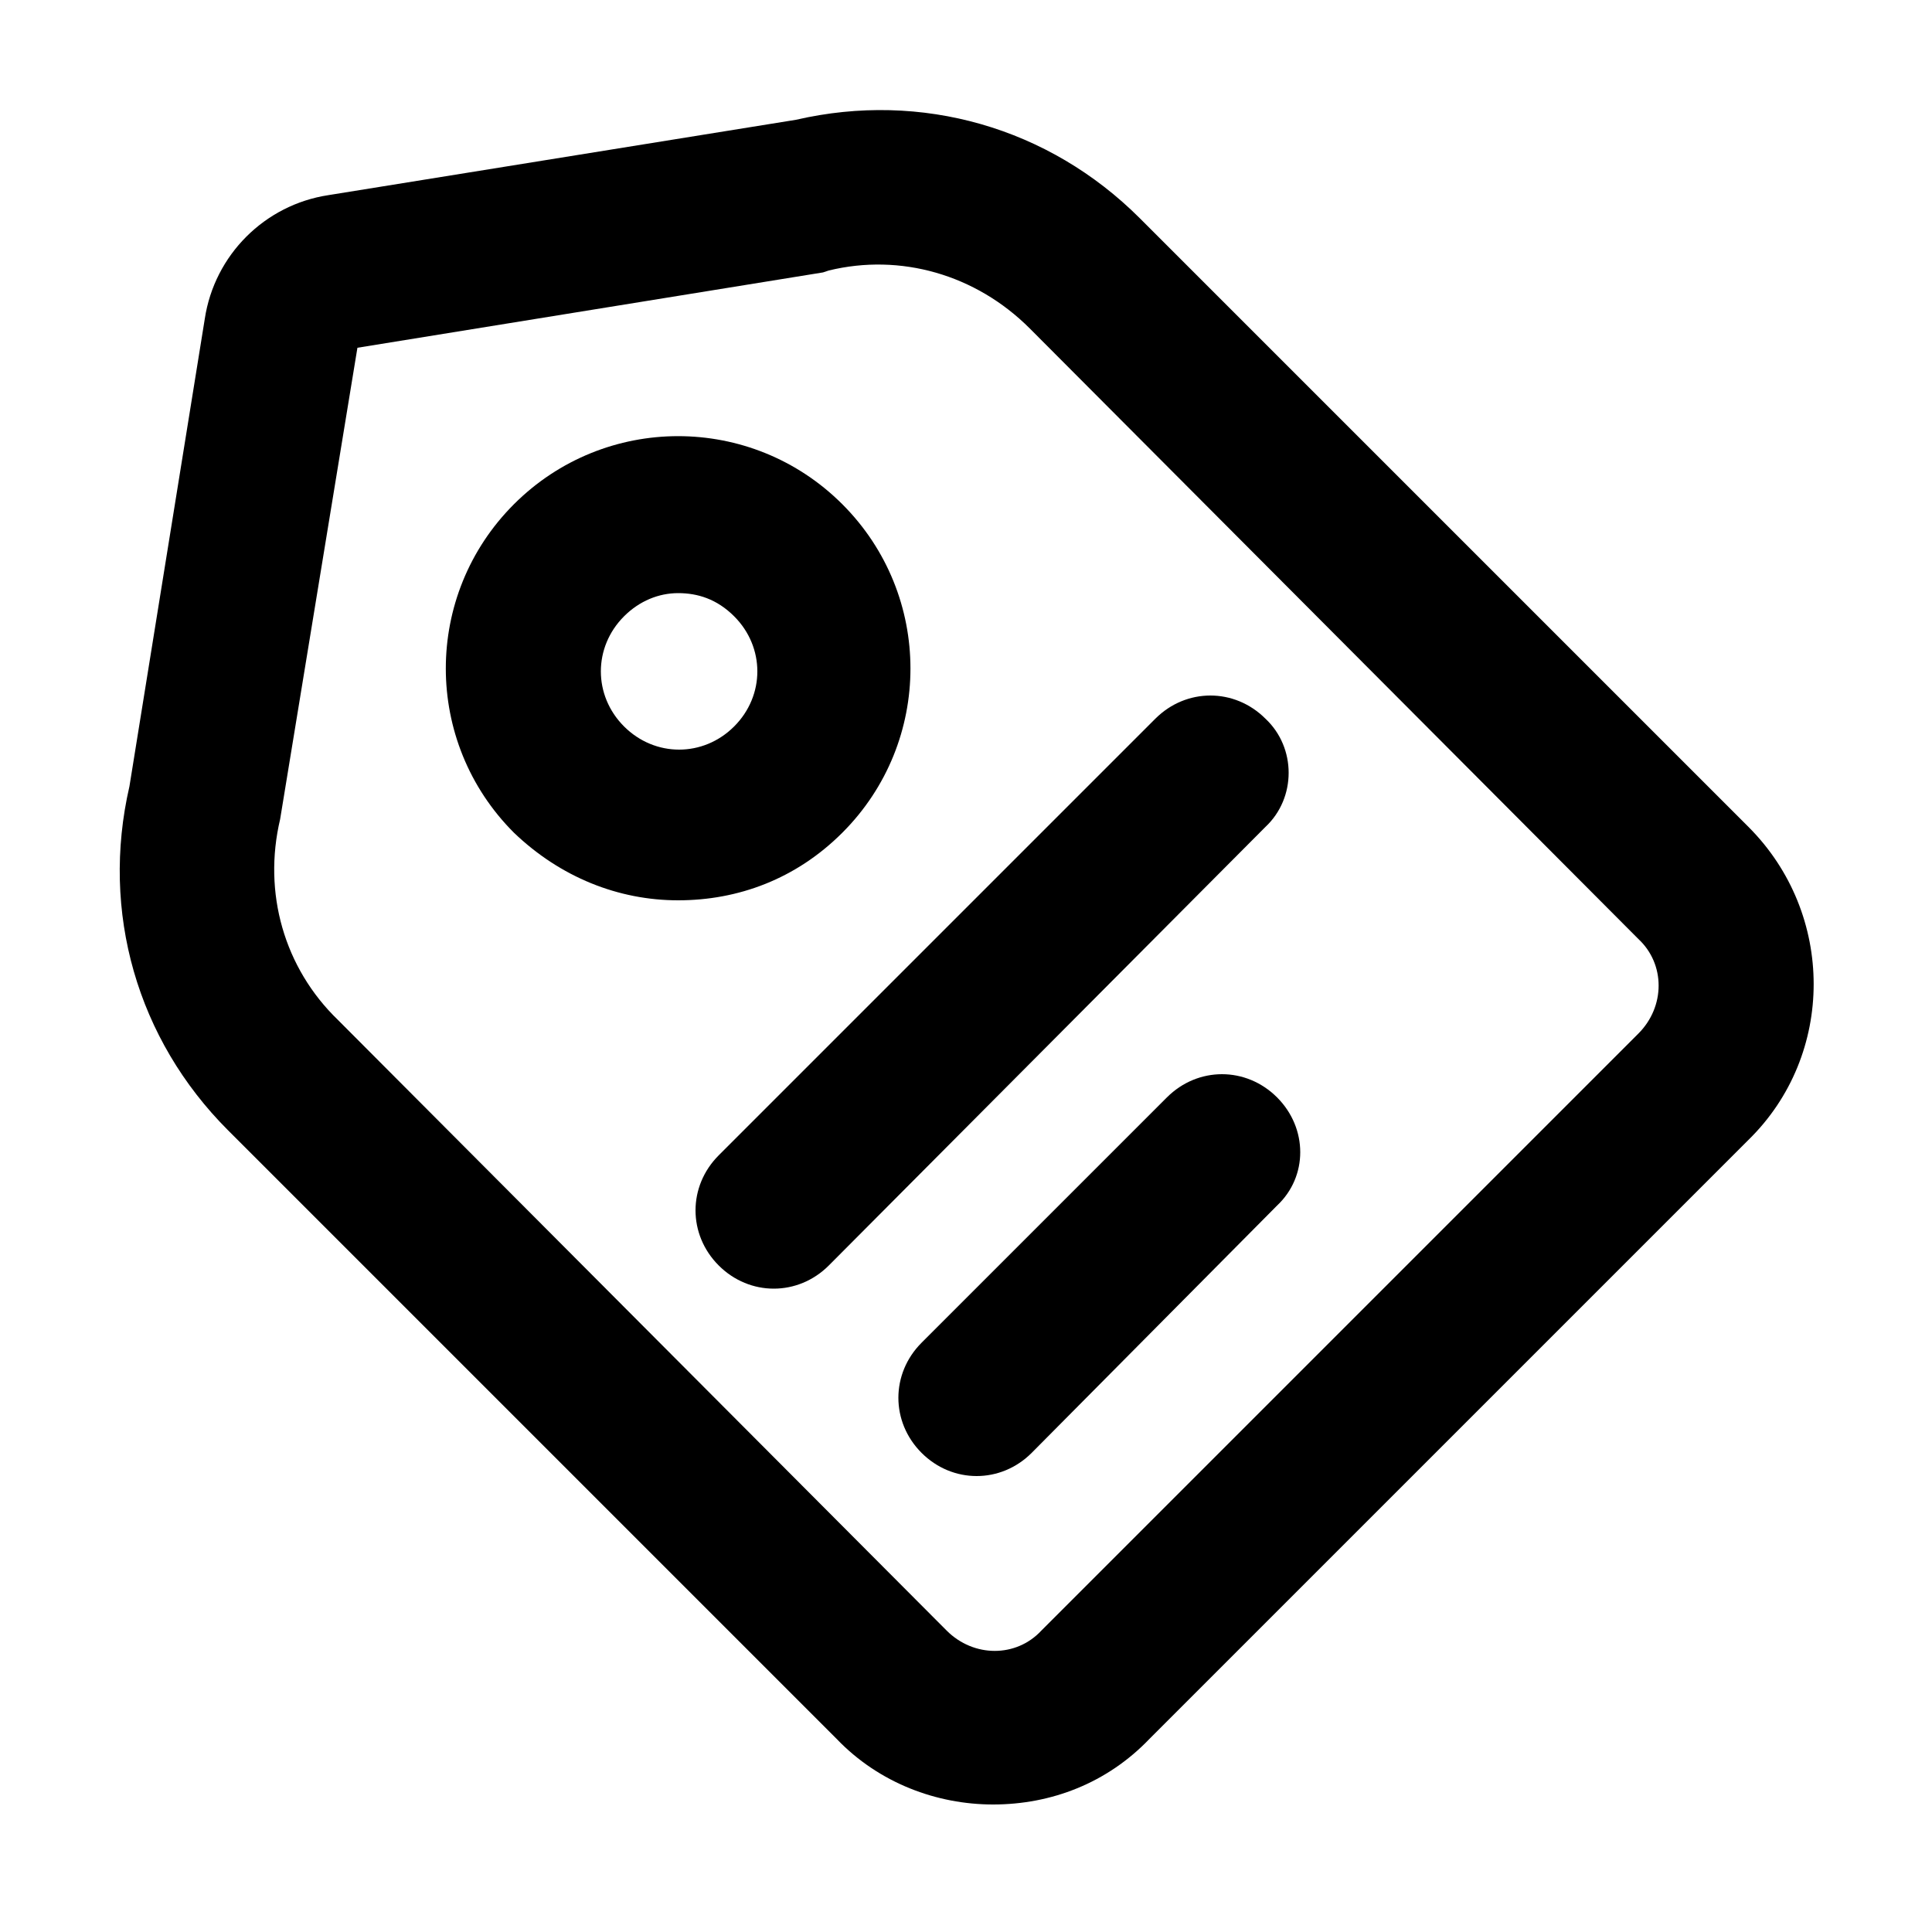 <?xml version="1.0" standalone="no"?><!DOCTYPE svg PUBLIC "-//W3C//DTD SVG 1.1//EN" "http://www.w3.org/Graphics/SVG/1.1/DTD/svg11.dtd"><svg t="1609475843396" class="icon" viewBox="0 0 1024 1024" version="1.1" xmlns="http://www.w3.org/2000/svg" p-id="2566" xmlns:xlink="http://www.w3.org/1999/xlink" width="200" height="200"><defs><style type="text/css"></style></defs><path d="M526.336 956.416c-29.696 0-60.416-11.264-82.944-34.816L120.832 599.04c-48.128-48.128-67.584-115.712-52.224-182.272l39.936-247.808c5.12-33.792 31.744-60.416 65.536-65.536l247.808-39.936c66.56-15.36 134.144 4.096 182.272 52.224l322.56 322.56c46.08 46.08 46.08 120.832 0 165.888l-317.44 317.44c-22.528 23.552-52.224 34.816-82.944 34.816zM189.44 184.32l-40.96 249.856c-9.216 38.912 2.048 78.848 30.72 106.496L501.76 864.256c14.336 14.336 36.864 14.336 50.176 0l316.416-316.416c14.336-14.336 14.336-36.864 0-50.176L545.792 174.08c-28.672-28.672-68.608-39.936-106.496-30.72l-3.072 1.024L189.44 184.32z" p-id="2567"></path><path d="M359.424 477.184c-31.744 0-62.464-12.288-87.04-35.84-48.128-48.128-48.128-125.952 0-174.08 48.128-48.128 125.952-48.128 174.08 0 48.128 48.128 48.128 125.952 0 174.08-24.576 24.576-55.296 35.84-87.04 35.84z m0-162.816c-10.24 0-20.48 4.096-28.672 12.288-16.384 16.384-16.384 41.984 0 58.368 16.384 16.384 41.984 16.384 58.368 0 16.384-16.384 16.384-41.984 0-58.368-9.216-9.216-19.456-12.288-29.696-12.288zM670.72 438.272L439.296 670.72c-16.384 16.384-41.984 16.384-58.368 0-16.384-16.384-16.384-41.984 0-58.368l231.424-231.424c16.384-16.384 41.984-16.384 58.368 0 16.384 15.36 16.384 41.984 0 57.344zM676.864 638.976L546.816 770.048c-16.384 16.384-41.984 16.384-58.368 0-16.384-16.384-16.384-41.984 0-58.368l130.048-130.048c16.384-16.384 41.984-16.384 58.368 0 16.384 16.384 16.384 41.984 0 57.344z"  p-id="2568"></path></svg>
